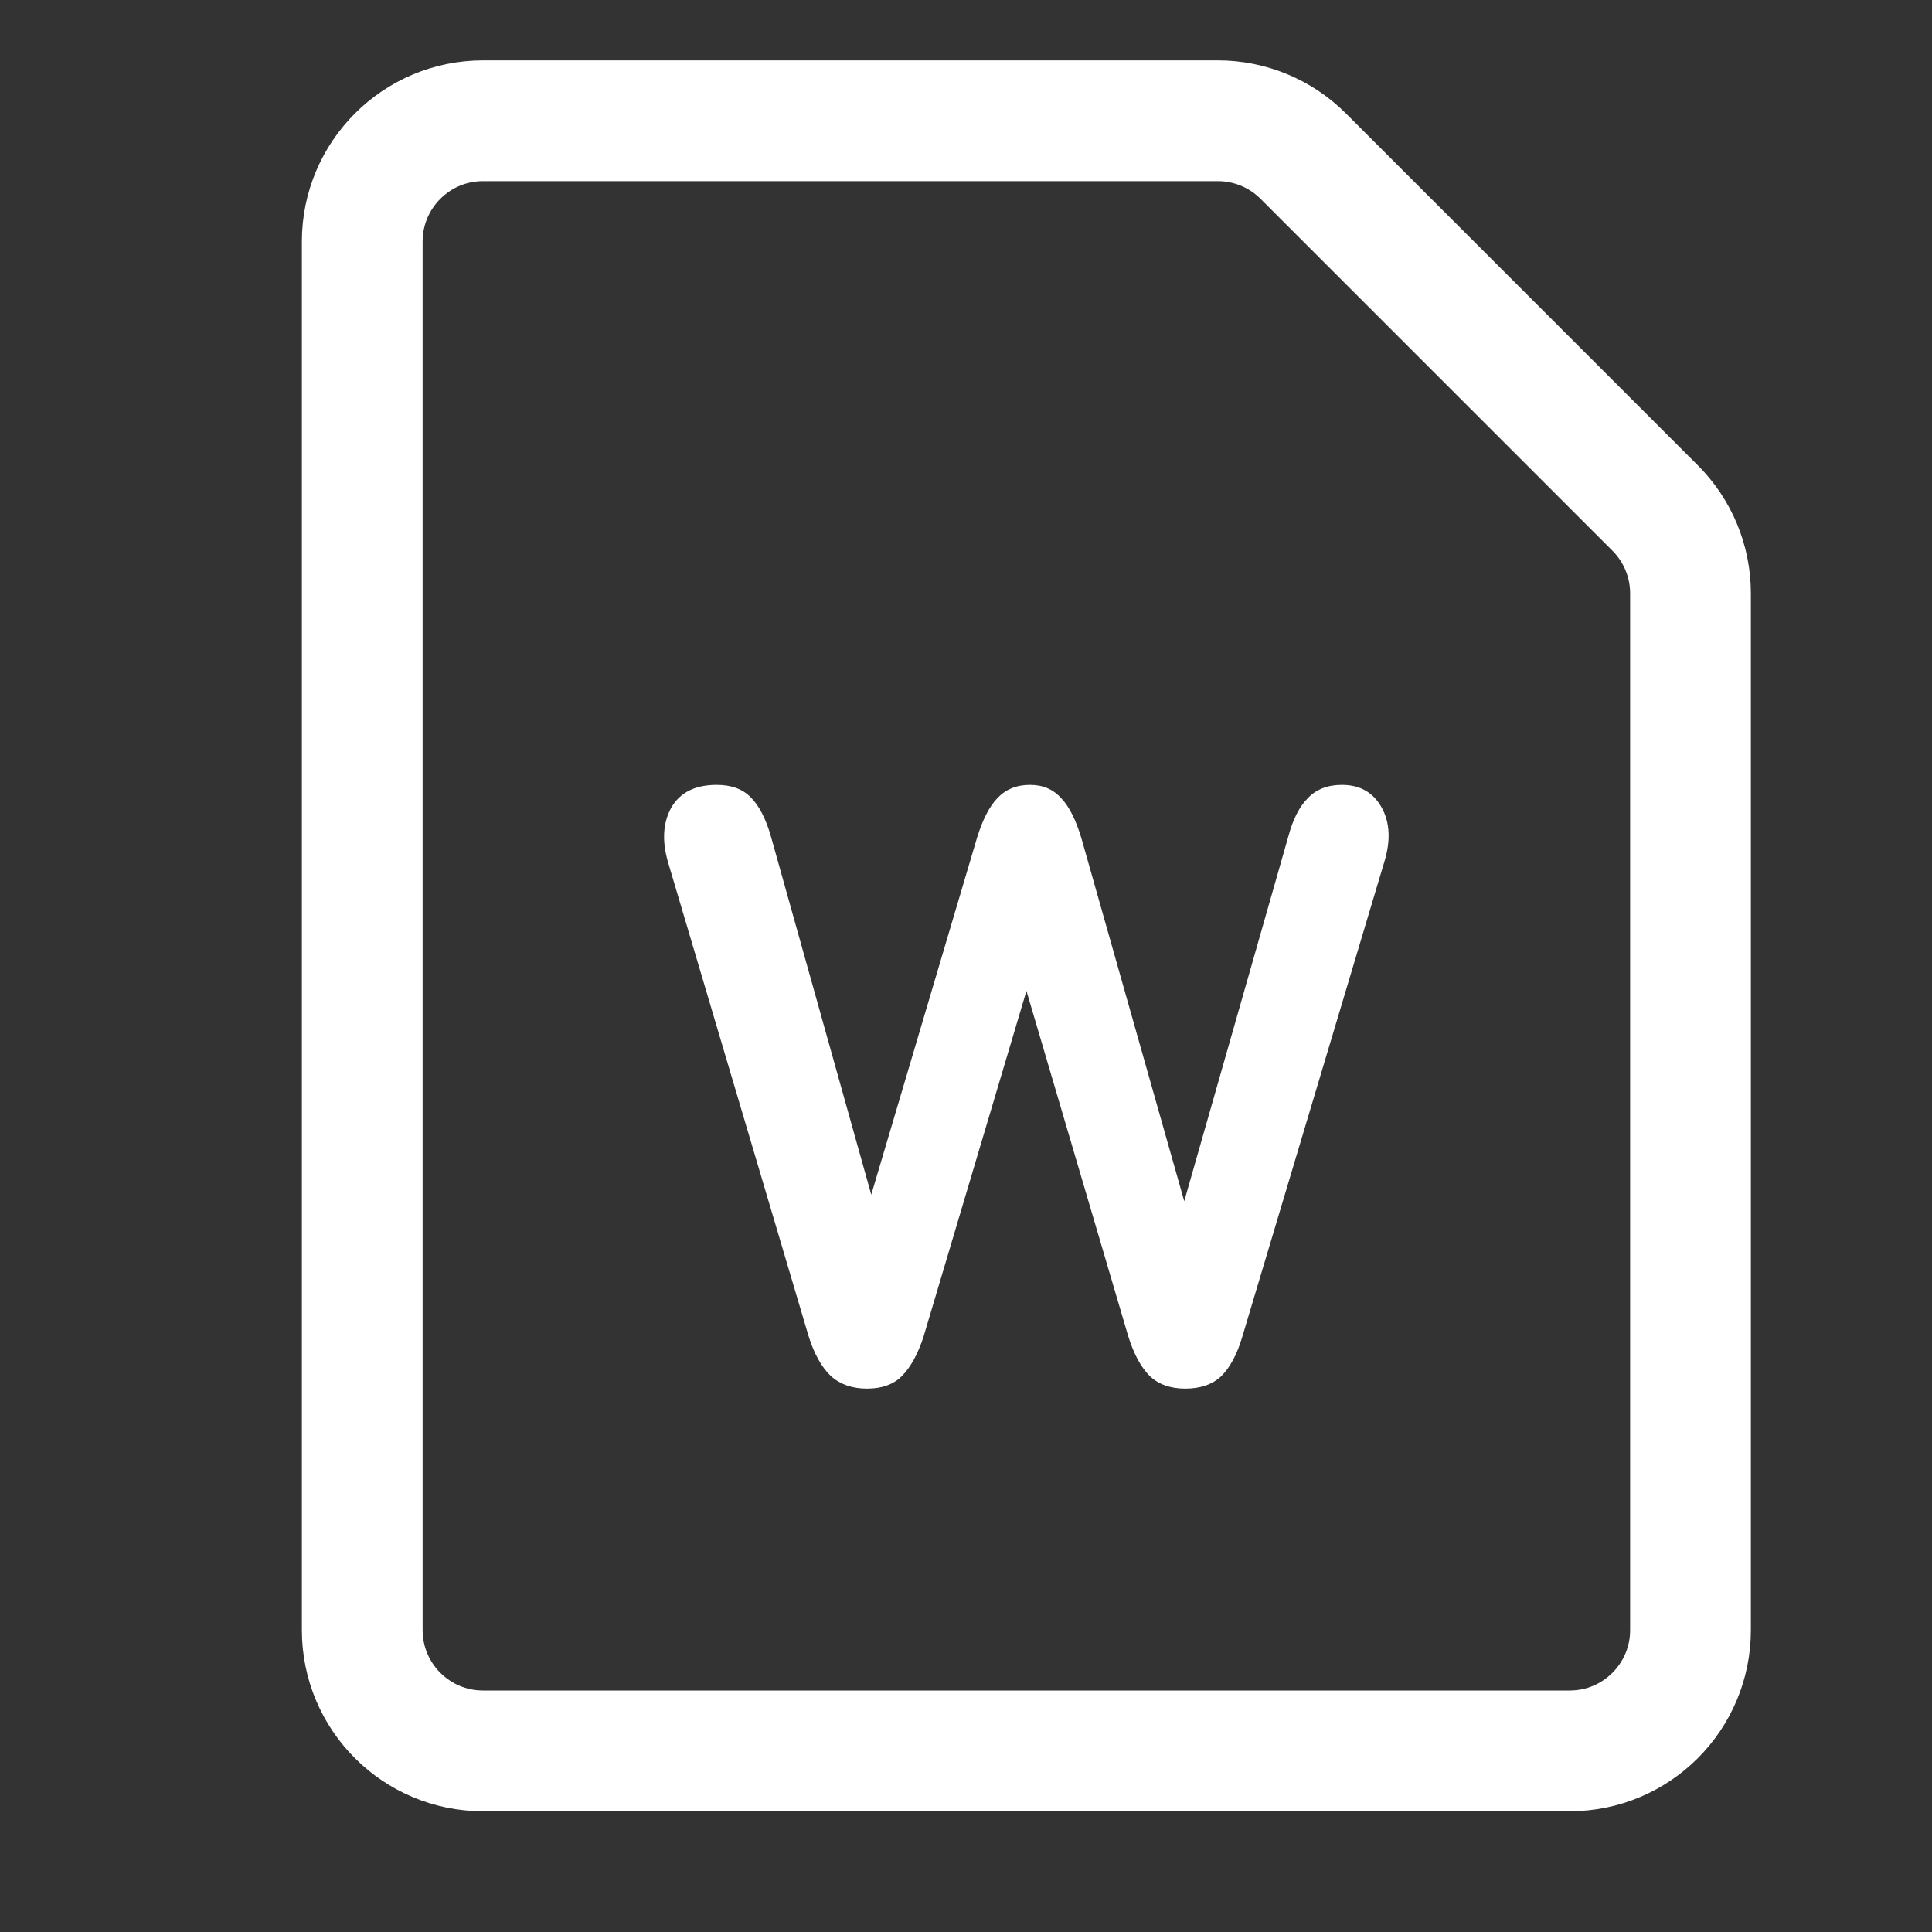 <svg width="16" height="16" viewBox="0 0 16 16" fill="none" xmlns="http://www.w3.org/2000/svg">
<rect x="0" y="0" width="16" height="16" fill="#333333" stroke="none"/>
<path d="M3 13.5V2C3 1.448 3.448 1 4 1H10.086C10.351 1 10.605 1.105 10.793 1.293L13.707 4.207C13.895 4.395 14 4.649 14 4.914V13.5C14 14.052 13.552 14.5 13 14.5H4C3.448 14.5 3 14.052 3 13.5Z" stroke="white"/>
<path d="M7.181 11.5C7.058 11.5 6.958 11.465 6.881 11.396C6.804 11.322 6.742 11.212 6.696 11.064L5.531 7.136C5.481 6.961 5.491 6.811 5.56 6.687C5.633 6.562 5.758 6.5 5.935 6.5C6.058 6.5 6.152 6.535 6.218 6.604C6.287 6.673 6.343 6.781 6.385 6.929L7.336 10.324H7.088L8.092 6.936C8.138 6.788 8.193 6.68 8.259 6.611C8.328 6.537 8.418 6.5 8.53 6.5C8.637 6.5 8.724 6.537 8.789 6.611C8.855 6.68 8.91 6.79 8.956 6.943L9.914 10.324H9.7L10.669 6.929C10.707 6.786 10.761 6.68 10.83 6.611C10.9 6.537 10.994 6.5 11.113 6.5C11.263 6.5 11.372 6.562 11.442 6.687C11.511 6.811 11.518 6.961 11.465 7.136L10.288 11.071C10.246 11.214 10.188 11.322 10.115 11.396C10.042 11.465 9.942 11.5 9.816 11.5C9.693 11.5 9.595 11.465 9.522 11.396C9.448 11.322 9.389 11.212 9.343 11.064L8.432 7.973H8.57L7.648 11.071C7.601 11.214 7.542 11.322 7.469 11.396C7.4 11.465 7.304 11.5 7.181 11.5Z" fill="white"/>
</svg>
